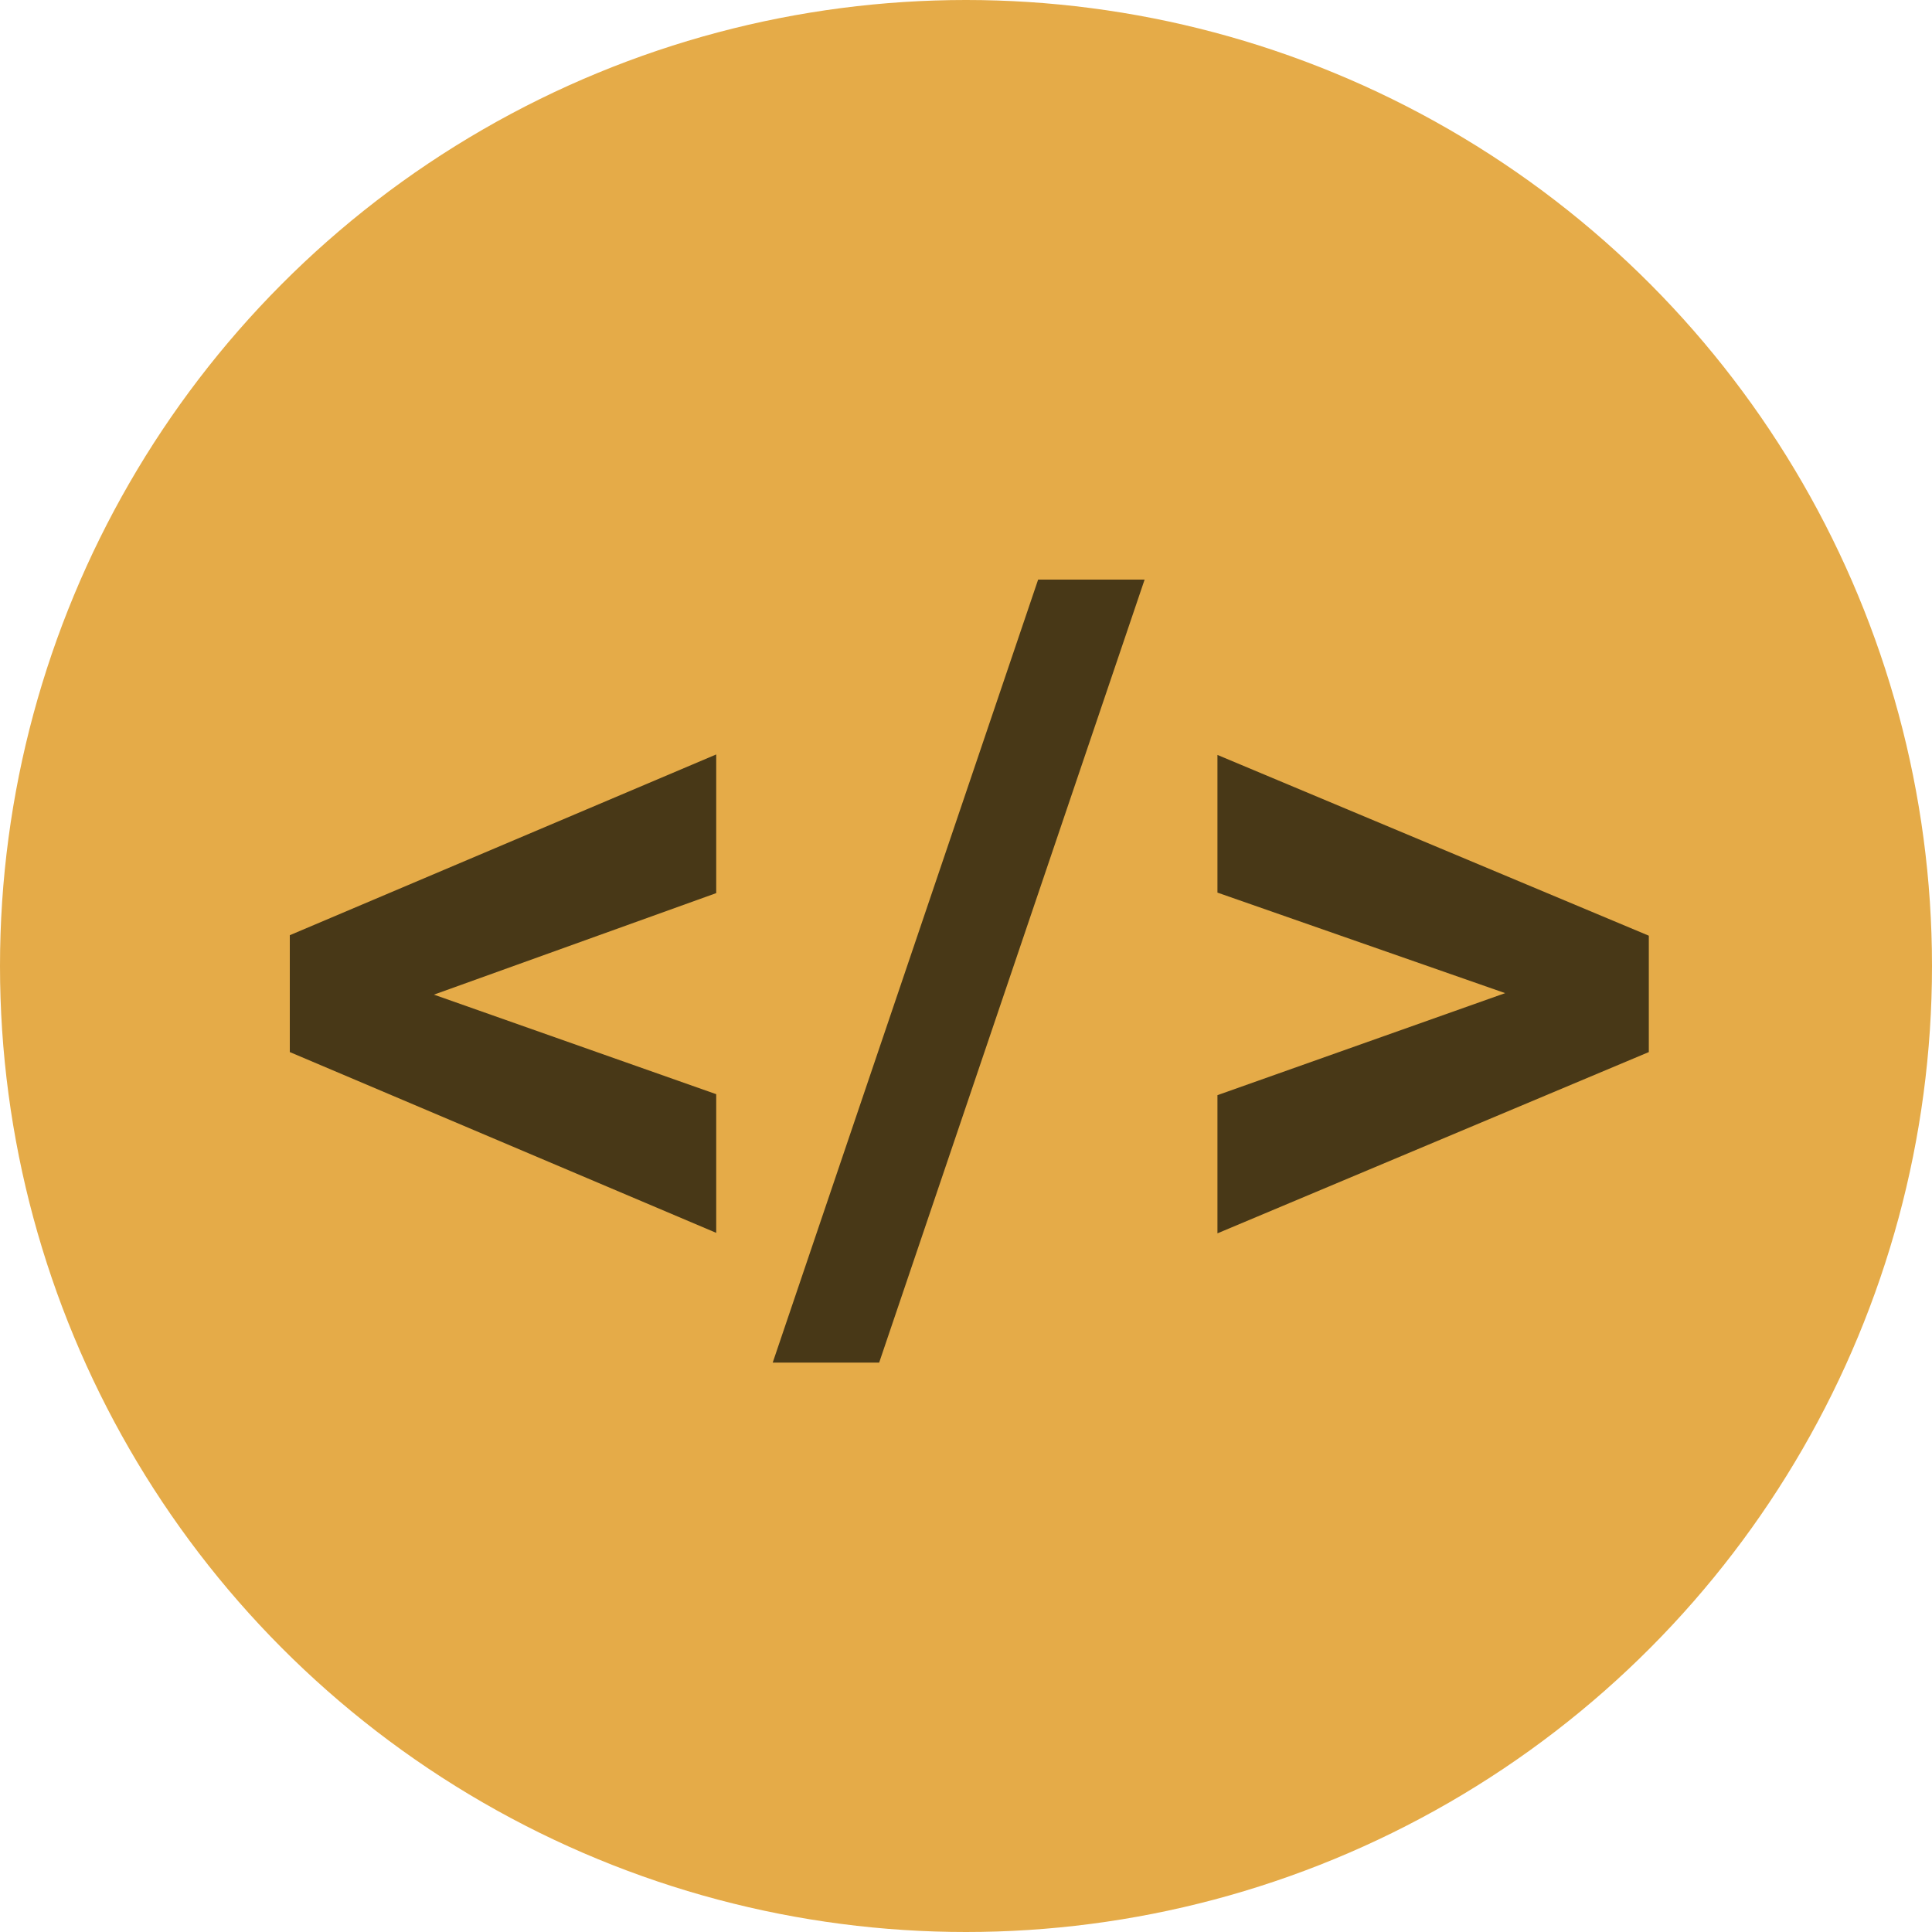 <svg width="80" height="80" viewBox="0 0 80 80" xmlns="http://www.w3.org/2000/svg">
  <title>
    html-html-coin
  </title>
  <g fill="none" fill-rule="evenodd">
    <circle fill="#E5AB48" cx="40" cy="40" r="40"/>
    <path d="M17.968 41.186l11.689 4.122v5.742L12 43.564V38.725l17.657-7.485v5.742l-11.689 4.204zm18.437 15.237h-4.409L42.987 24h4.409L36.404 56.423zm25.922-15.299l-11.915-4.163v-5.701l17.862 7.485v4.819l-17.862 7.506v-5.722l11.915-4.225z" fill="#483817"/>
  </g>
</svg>
